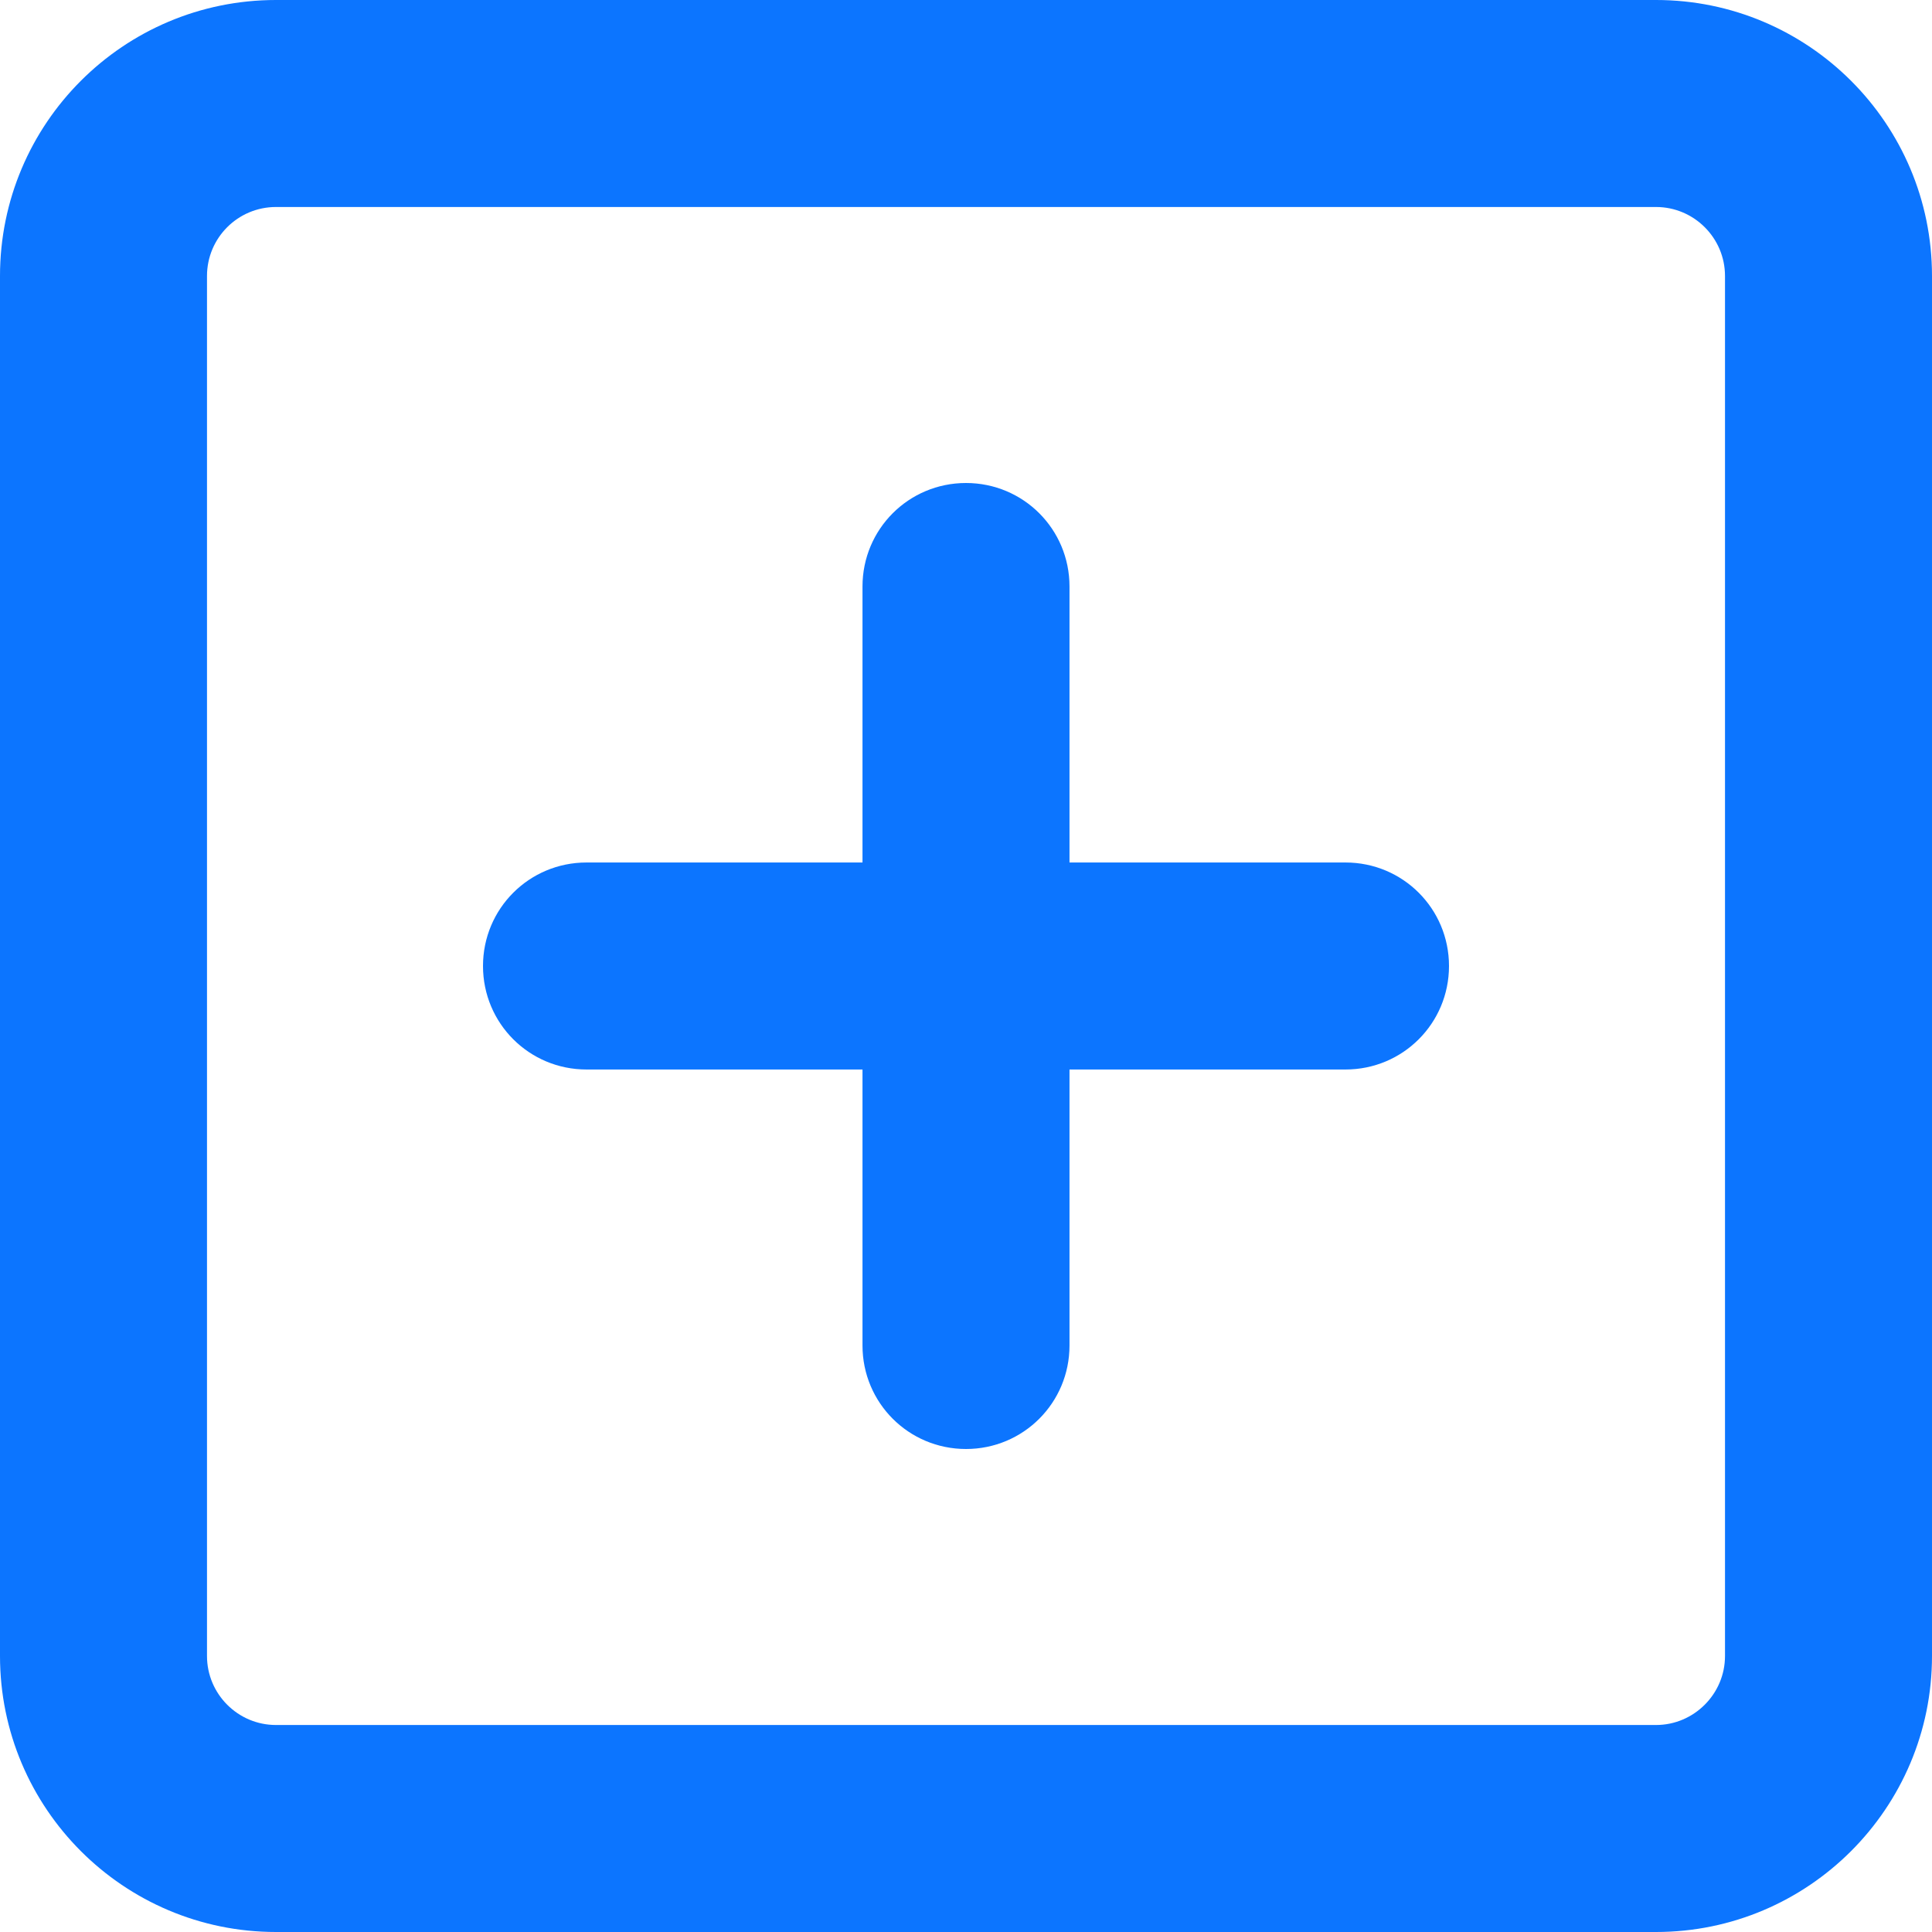 <svg width="448" height="448" viewBox="0 0 448 448" fill="none" xmlns="http://www.w3.org/2000/svg">
<path d="M200 312V248H136C122.7 248 112 237.3 112 224C112 210.7 122.7 200 136 200H200V136C200 122.7 210.7 112 224 112C237.3 112 248 122.7 248 136V200H312C325.3 200 336 210.7 336 224C336 237.3 325.3 248 312 248H248V312C248 325.3 237.3 336 224 336C210.7 336 200 325.3 200 312ZM0 64C0 28.65 28.65 0 64 0H384C419.3 0 448 28.65 448 64V384C448 419.3 419.3 448 384 448H64C28.65 448 0 419.3 0 384V64ZM48 64V384C48 392.8 55.16 400 64 400H384C392.8 400 400 392.8 400 384V64C400 55.16 392.8 48 384 48H64C55.16 48 48 55.16 48 64Z" fill="#0C75FF"/>
</svg>
